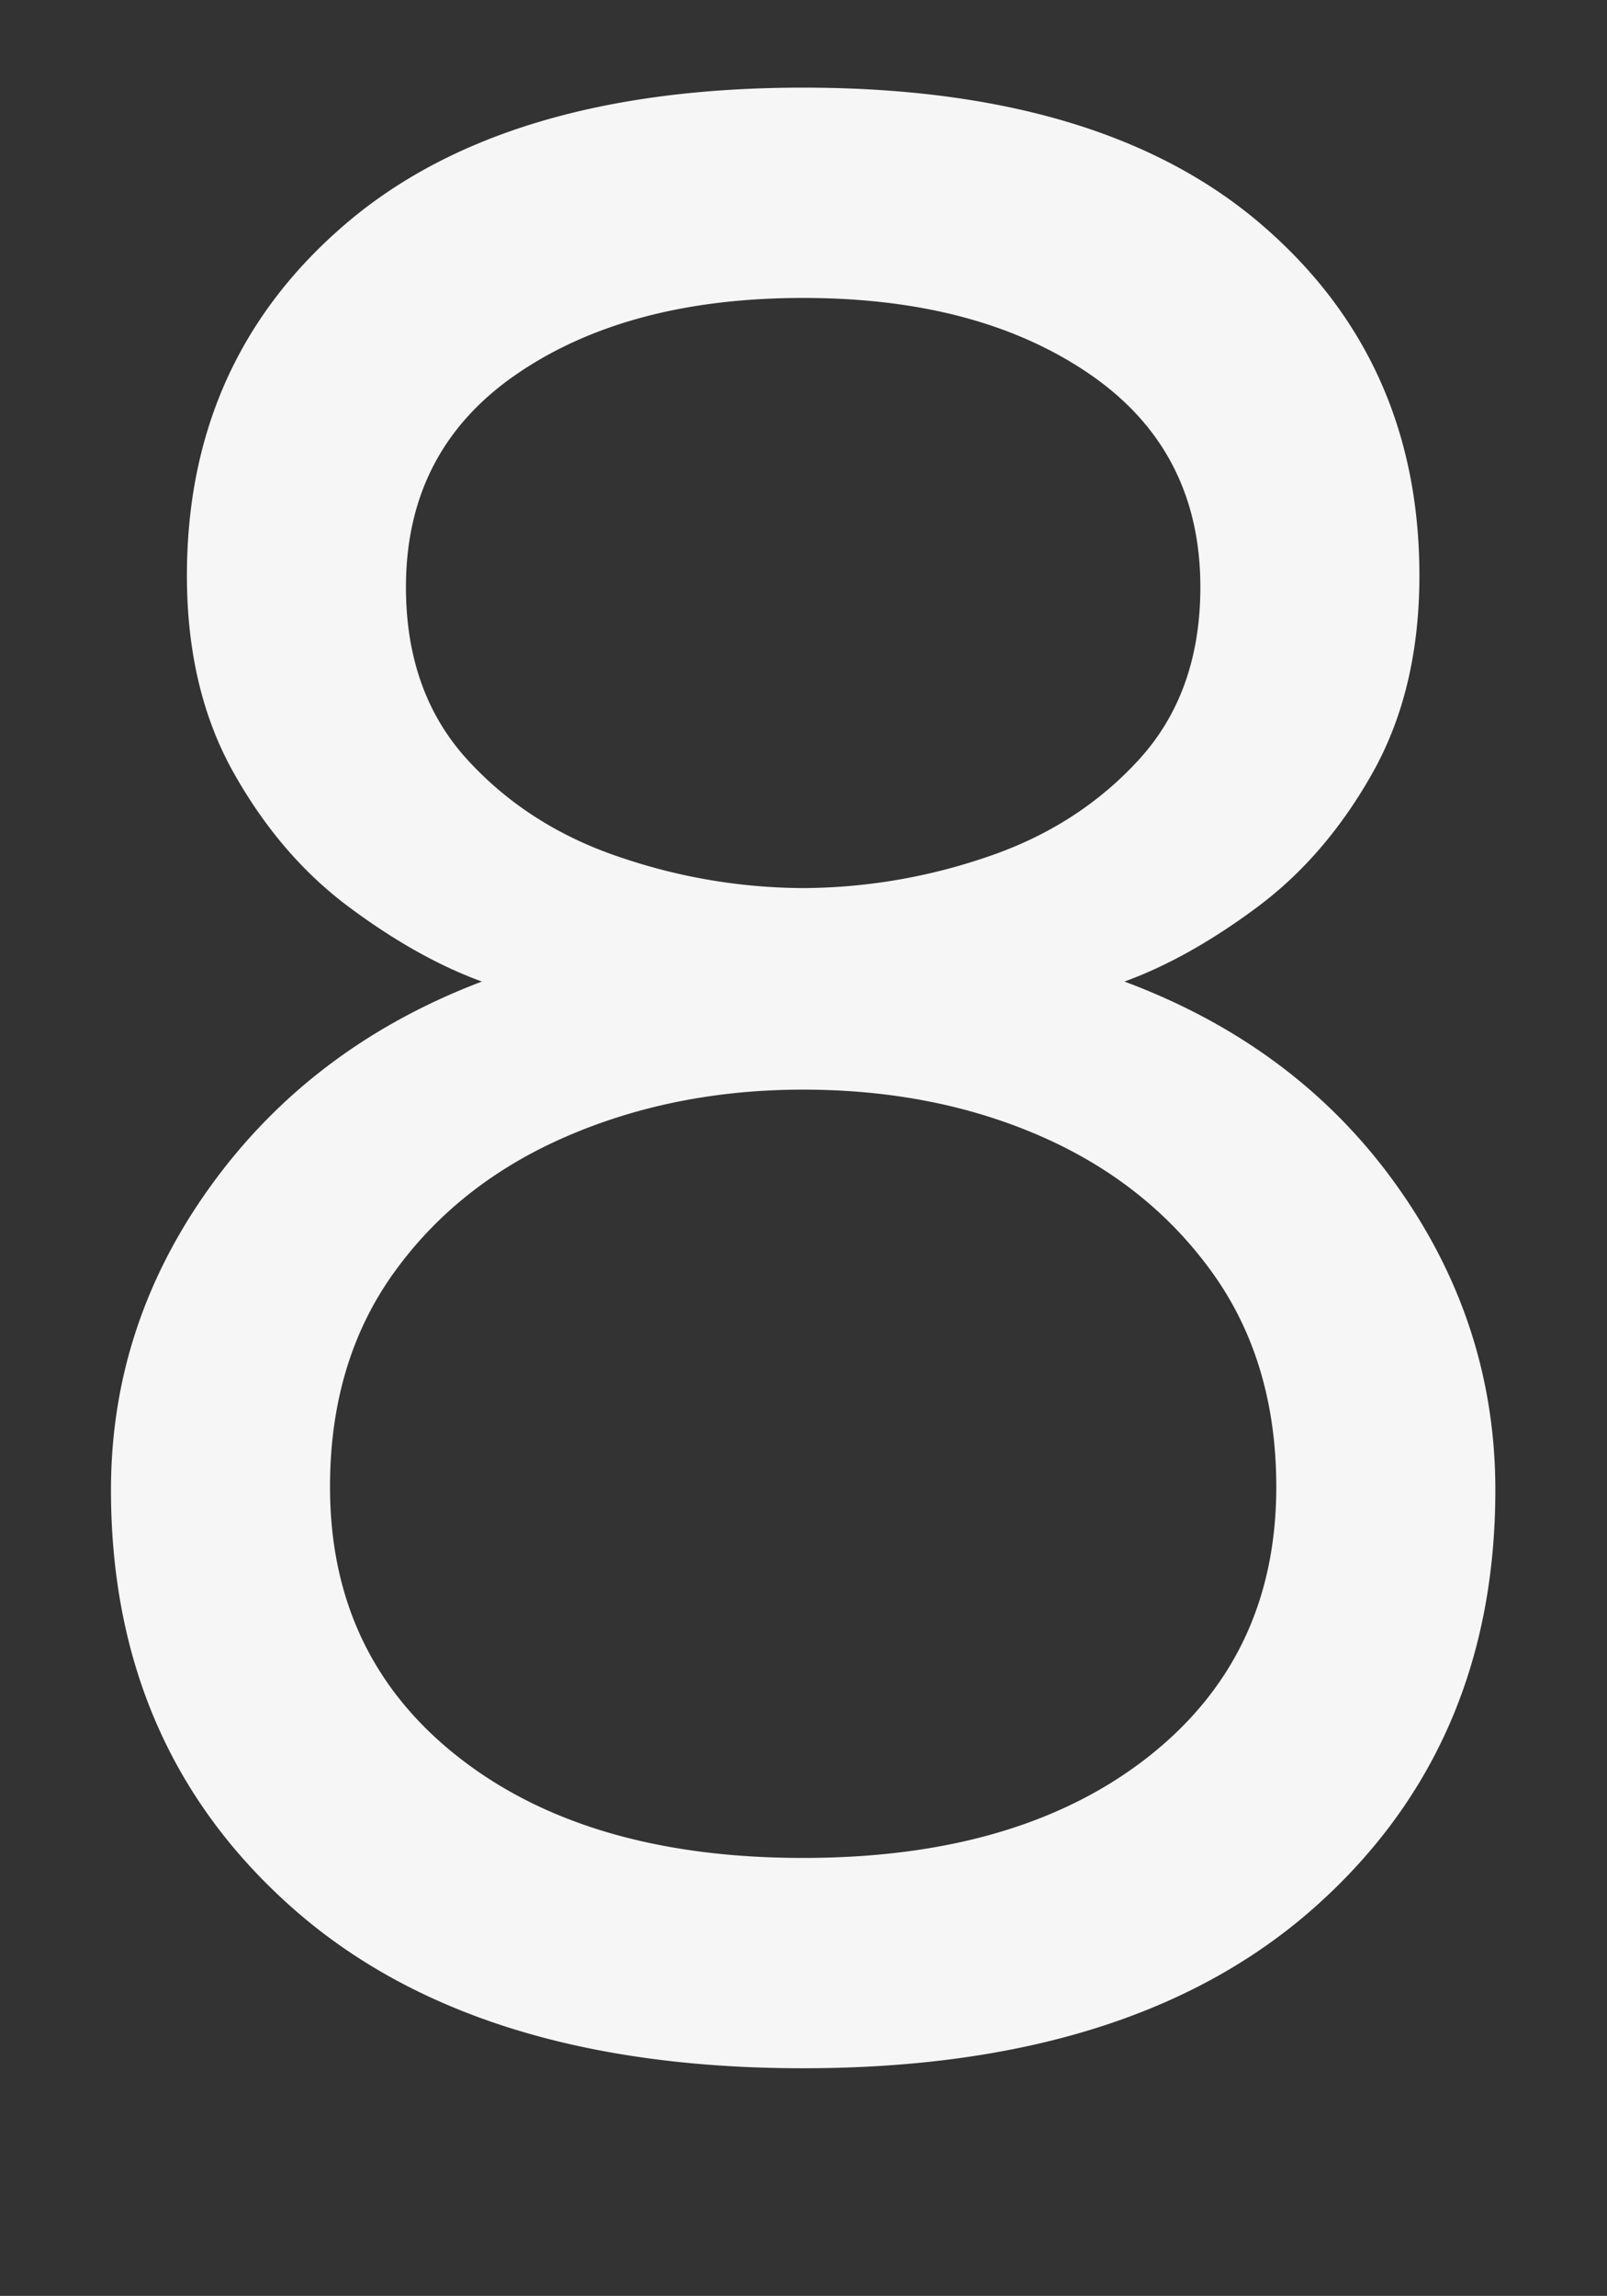 <svg id="Layer_1" data-name="Layer 1" xmlns="http://www.w3.org/2000/svg" viewBox="0 0 586 837"><rect x="0" y="0" width="586" height="837" fill="#333333" stroke="none"/><defs><style>.cls-1{fill:none;}.cls-2{isolation:isolate;}.cls-3{fill:#f6f6f6;}</style></defs><title>graphic-eight</title><rect class="cls-1" width="586" height="837"/><g class="cls-2"><path class="cls-3" d="M274.875,748.513q-120.352,0-186.375-58.562Q22.453,631.38,22.469,537.653q0-60.703,36.734-111.297,36.75-50.578,98.516-74.016-23.438-8.531-48.453-27.156Q84.234,306.552,67.188,276.2q-17.039-30.352-17.031-71.891,0-78.797,58.047-128.328Q166.234,26.458,274.875,26.45q108.609,0,166.672,49.531,58.031,49.523,58.047,128.328,0,41.531-17.047,71.891-17.039,30.352-42.062,48.984-25.031,18.633-48.453,27.156,62.812,23.438,99.031,74.016,36.211,50.578,36.219,111.297,0,93.727-66.031,152.297Q395.203,748.521,274.875,748.513Zm0-76.672q78.797,0,125.672-36.734,46.852-36.75,46.859-98.531,0-45.773-23.438-78.266-23.438-32.484-62.297-49.516-38.883-17.039-86.797-17.047-46.875,0-86.266,17.047-39.422,17.039-62.844,49.516-23.438,32.484-23.422,78.266,0,61.781,46.859,98.531Q196.055,671.856,274.875,671.841Zm0-353.578a209.234,209.234,0,0,0,66.562-11.188q33.539-11.18,55.906-35.672,22.359-24.492,22.375-62.844,0-50.039-40.469-77.734-40.477-27.703-104.375-27.703-63.914,0-104.375,27.703-40.477,27.703-40.469,77.734,0,38.344,22.359,62.844Q174.75,295.896,208.312,307.075A209.091,209.091,0,0,0,274.875,318.263Z" transform="translate(18 5.5)"/></g></svg>